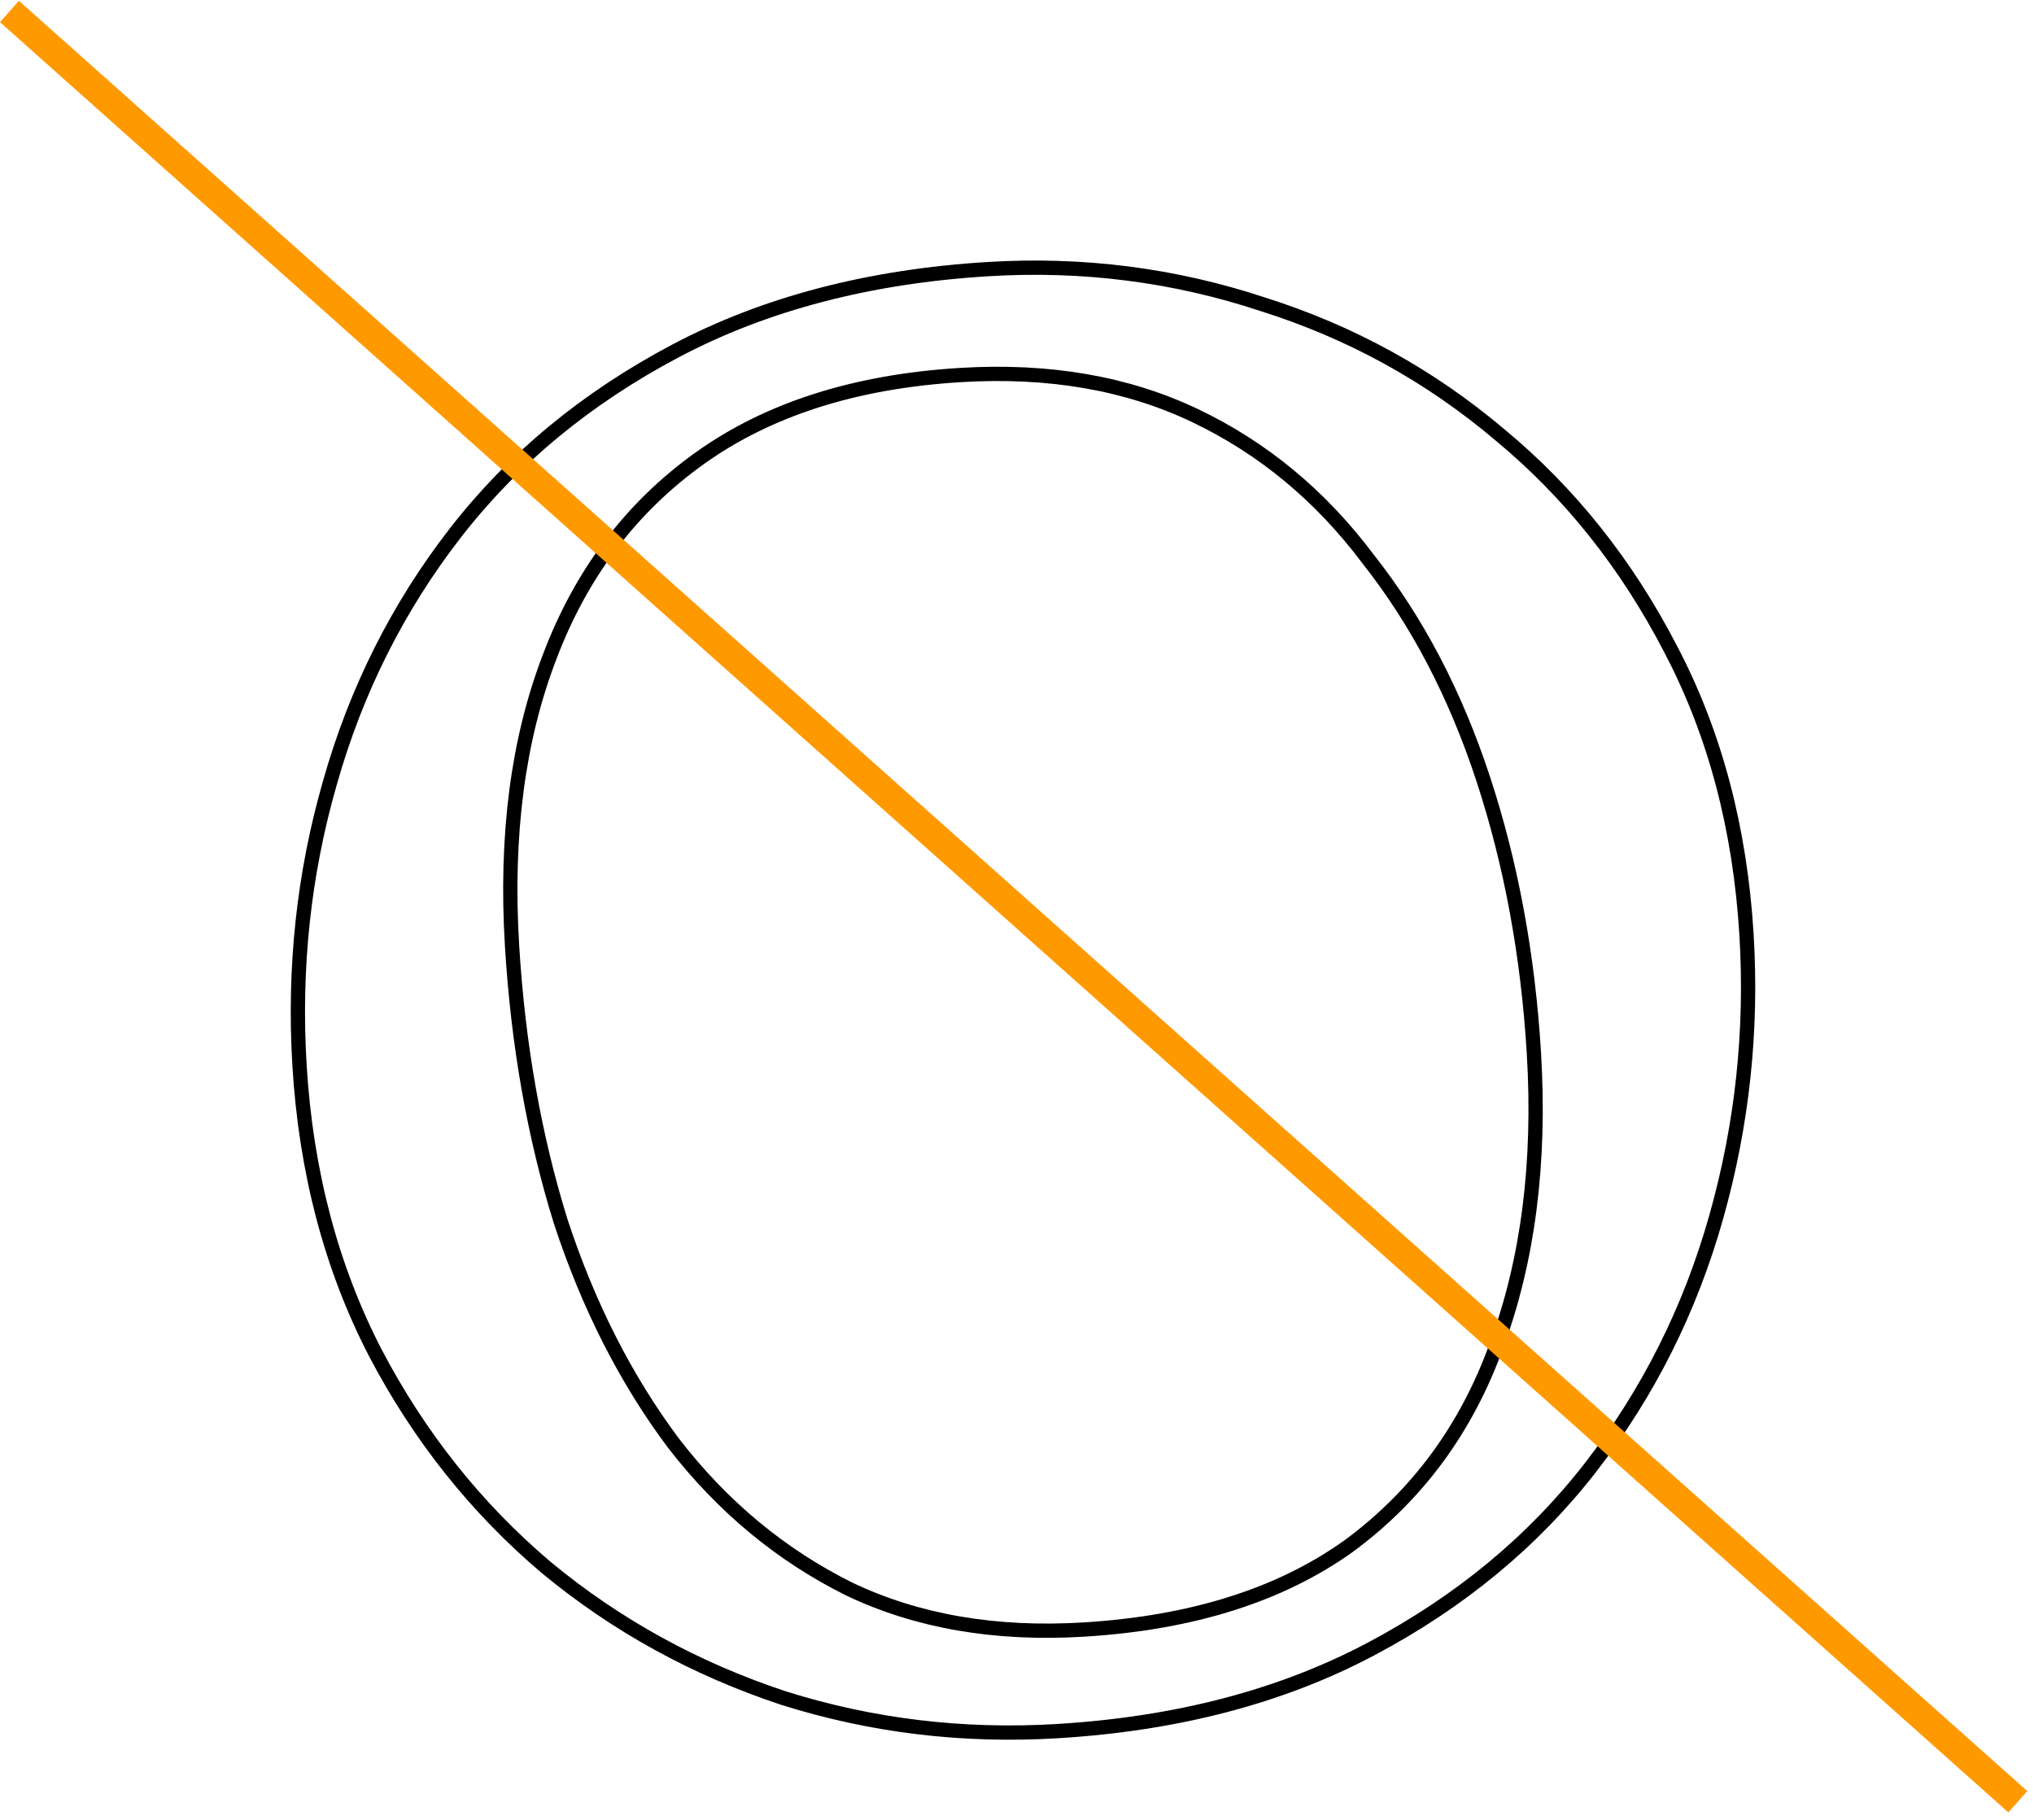<svg width="285" height="255" viewBox="0 0 285 255" fill="none" xmlns="http://www.w3.org/2000/svg">
<path d="M109.761 237.927L109.768 237.929L109.775 237.931C122.126 241.826 134.939 243.368 148.207 242.561C164.859 241.548 179.47 237.738 192.016 231.104C204.532 224.488 214.832 215.977 222.9 205.569C230.955 195.178 236.81 183.506 240.465 170.562C244.117 157.631 245.535 144.43 244.718 130.965C243.816 116.094 240.285 102.764 234.108 90.993C227.935 79.054 219.953 69.026 210.162 60.924C200.367 52.629 189.289 46.532 176.937 42.636C164.572 38.541 151.75 36.898 138.48 37.706C121.828 38.719 107.217 42.529 94.67 49.162C82.155 55.779 71.854 64.29 63.786 74.698C55.732 85.088 49.877 96.759 46.222 109.702C42.556 122.438 41.14 135.64 41.969 149.301C42.871 164.174 46.408 177.602 52.595 189.569L52.598 189.574C58.76 201.316 66.74 211.34 76.538 219.637L76.547 219.645C86.329 227.739 97.403 233.833 109.761 237.927ZM209.697 188.504L209.695 188.511C205.48 200.194 198.579 209.556 188.987 216.629C179.404 223.486 167.044 227.409 151.843 228.334C139.435 229.088 128.496 227.185 118.997 222.659C109.455 217.919 101.259 211.127 94.406 202.266C87.738 193.374 82.453 183.001 78.559 171.134C74.861 159.245 72.588 146.364 71.746 132.487C70.81 117.049 72.575 103.587 77.003 92.074L77.005 92.068C81.418 80.367 88.426 71.096 98.03 64.222C107.617 57.359 119.781 53.45 134.581 52.549C146.993 51.794 157.933 53.699 167.434 58.227C176.959 62.766 185.045 69.461 191.697 78.33L191.704 78.34L191.712 78.35C198.562 87.027 203.938 97.292 207.831 109.158C211.727 121.033 214.093 133.806 214.922 147.481C215.859 162.917 214.107 176.584 209.697 188.504Z" stroke="black" stroke-width="2"/>
<line y1="-2" x2="377.215" y2="-2" transform="matrix(0.746 0.665 -0.664 0.747 0 3.104)" stroke="#FF9900" stroke-width="4"/>
</svg>
